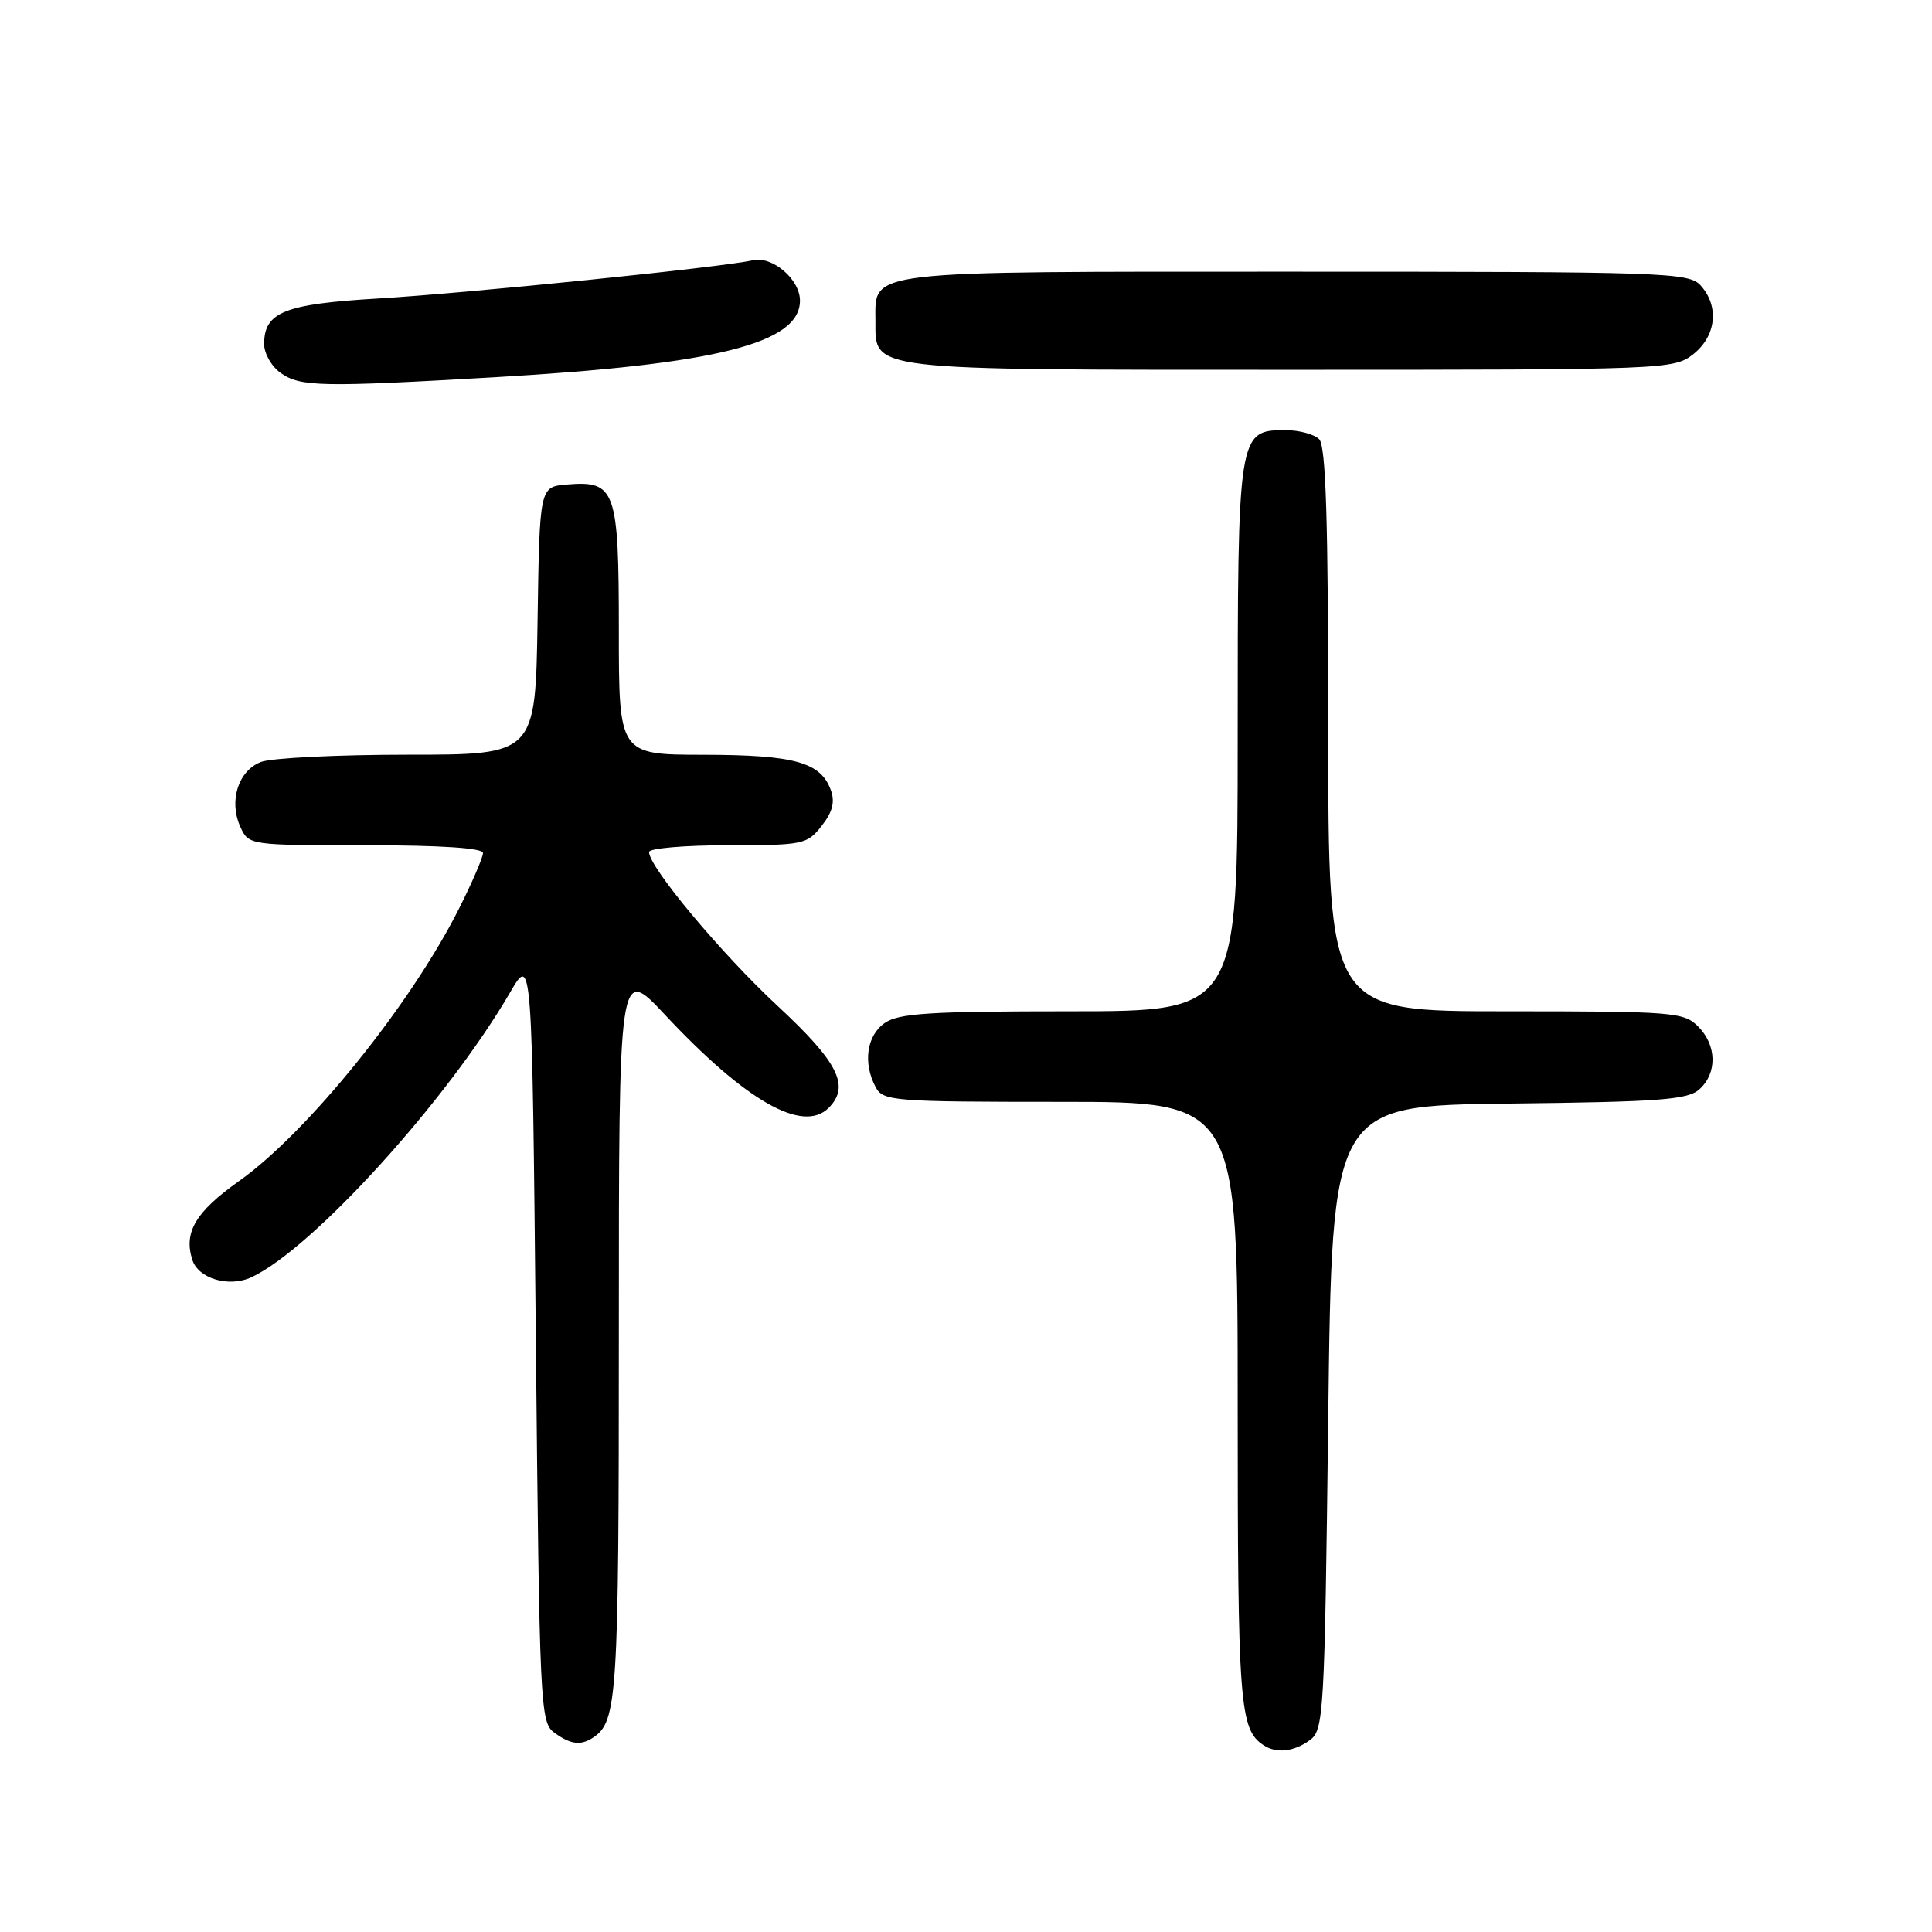 <?xml version="1.0" encoding="UTF-8" standalone="no"?>
<!DOCTYPE svg PUBLIC "-//W3C//DTD SVG 1.1//EN" "http://www.w3.org/Graphics/SVG/1.1/DTD/svg11.dtd" >
<svg xmlns="http://www.w3.org/2000/svg" xmlns:xlink="http://www.w3.org/1999/xlink" version="1.1" viewBox="0 0 256 256">
 <g >
 <path fill="currentColor"
d=" M 173.56 230.58 C 175.41 229.23 175.52 227.28 176.00 187.83 C 176.50 146.50 176.50 146.50 199.94 146.23 C 219.99 146.00 223.65 145.73 225.19 144.33 C 227.57 142.17 227.49 138.49 225.00 136.00 C 223.11 134.11 221.67 134.00 199.50 134.00 C 176.00 134.00 176.00 134.00 176.00 96.70 C 176.00 69.02 175.69 59.09 174.80 58.20 C 174.14 57.54 172.14 57.00 170.36 57.00 C 164.04 57.00 164.00 57.25 164.00 97.72 C 164.00 134.00 164.00 134.00 141.72 134.00 C 123.18 134.00 119.07 134.26 117.22 135.56 C 114.83 137.23 114.32 140.87 116.04 144.07 C 117.01 145.89 118.36 146.00 140.54 146.00 C 164.00 146.00 164.00 146.00 164.00 186.07 C 164.00 225.86 164.25 229.13 167.40 231.23 C 169.11 232.38 171.44 232.13 173.56 230.58 Z  M 78.60 230.23 C 81.80 228.10 82.00 224.98 82.00 176.53 C 82.00 127.93 82.00 127.93 88.11 134.46 C 98.82 145.91 106.39 150.21 109.80 146.80 C 112.67 143.93 111.11 140.79 103.07 133.32 C 95.60 126.39 86.00 114.90 86.00 112.90 C 86.00 112.41 90.69 112.00 96.43 112.00 C 106.43 112.00 106.94 111.90 108.87 109.44 C 110.32 107.60 110.66 106.25 110.09 104.69 C 108.74 100.99 105.28 100.03 93.25 100.01 C 82.00 100.00 82.00 100.00 82.00 83.57 C 82.00 64.88 81.57 63.66 75.13 64.20 C 71.50 64.50 71.50 64.50 71.23 82.25 C 70.95 100.00 70.95 100.00 54.04 100.00 C 44.74 100.00 35.99 100.43 34.59 100.96 C 31.57 102.11 30.29 106.14 31.85 109.57 C 32.95 111.99 33.02 112.00 48.48 112.00 C 58.45 112.00 64.00 112.37 64.00 113.03 C 64.00 113.59 62.60 116.86 60.88 120.28 C 54.49 133.04 40.79 150.03 31.67 156.50 C 25.91 160.59 24.32 163.27 25.48 166.93 C 26.27 169.43 30.34 170.63 33.32 169.24 C 41.41 165.48 59.29 145.78 67.59 131.50 C 70.50 126.50 70.50 126.50 71.00 177.33 C 71.48 226.19 71.58 228.22 73.44 229.58 C 75.60 231.16 76.96 231.33 78.60 230.23 Z  M 65.50 49.99 C 94.94 48.28 106.00 45.51 106.00 39.83 C 106.00 37.01 102.34 33.88 99.73 34.49 C 95.84 35.40 61.96 38.85 50.00 39.56 C 37.67 40.29 35.00 41.36 35.00 45.60 C 35.00 46.86 36.00 48.59 37.22 49.44 C 39.81 51.26 42.63 51.31 65.50 49.99 Z  M 224.37 46.93 C 227.41 44.53 227.84 40.59 225.35 37.83 C 223.78 36.10 220.80 36.00 171.67 36.00 C 113.84 36.00 116.00 35.74 116.00 42.60 C 116.00 49.15 114.72 49.00 171.09 49.00 C 220.81 49.00 221.78 48.96 224.37 46.93 Z "/>
</g>
</svg>